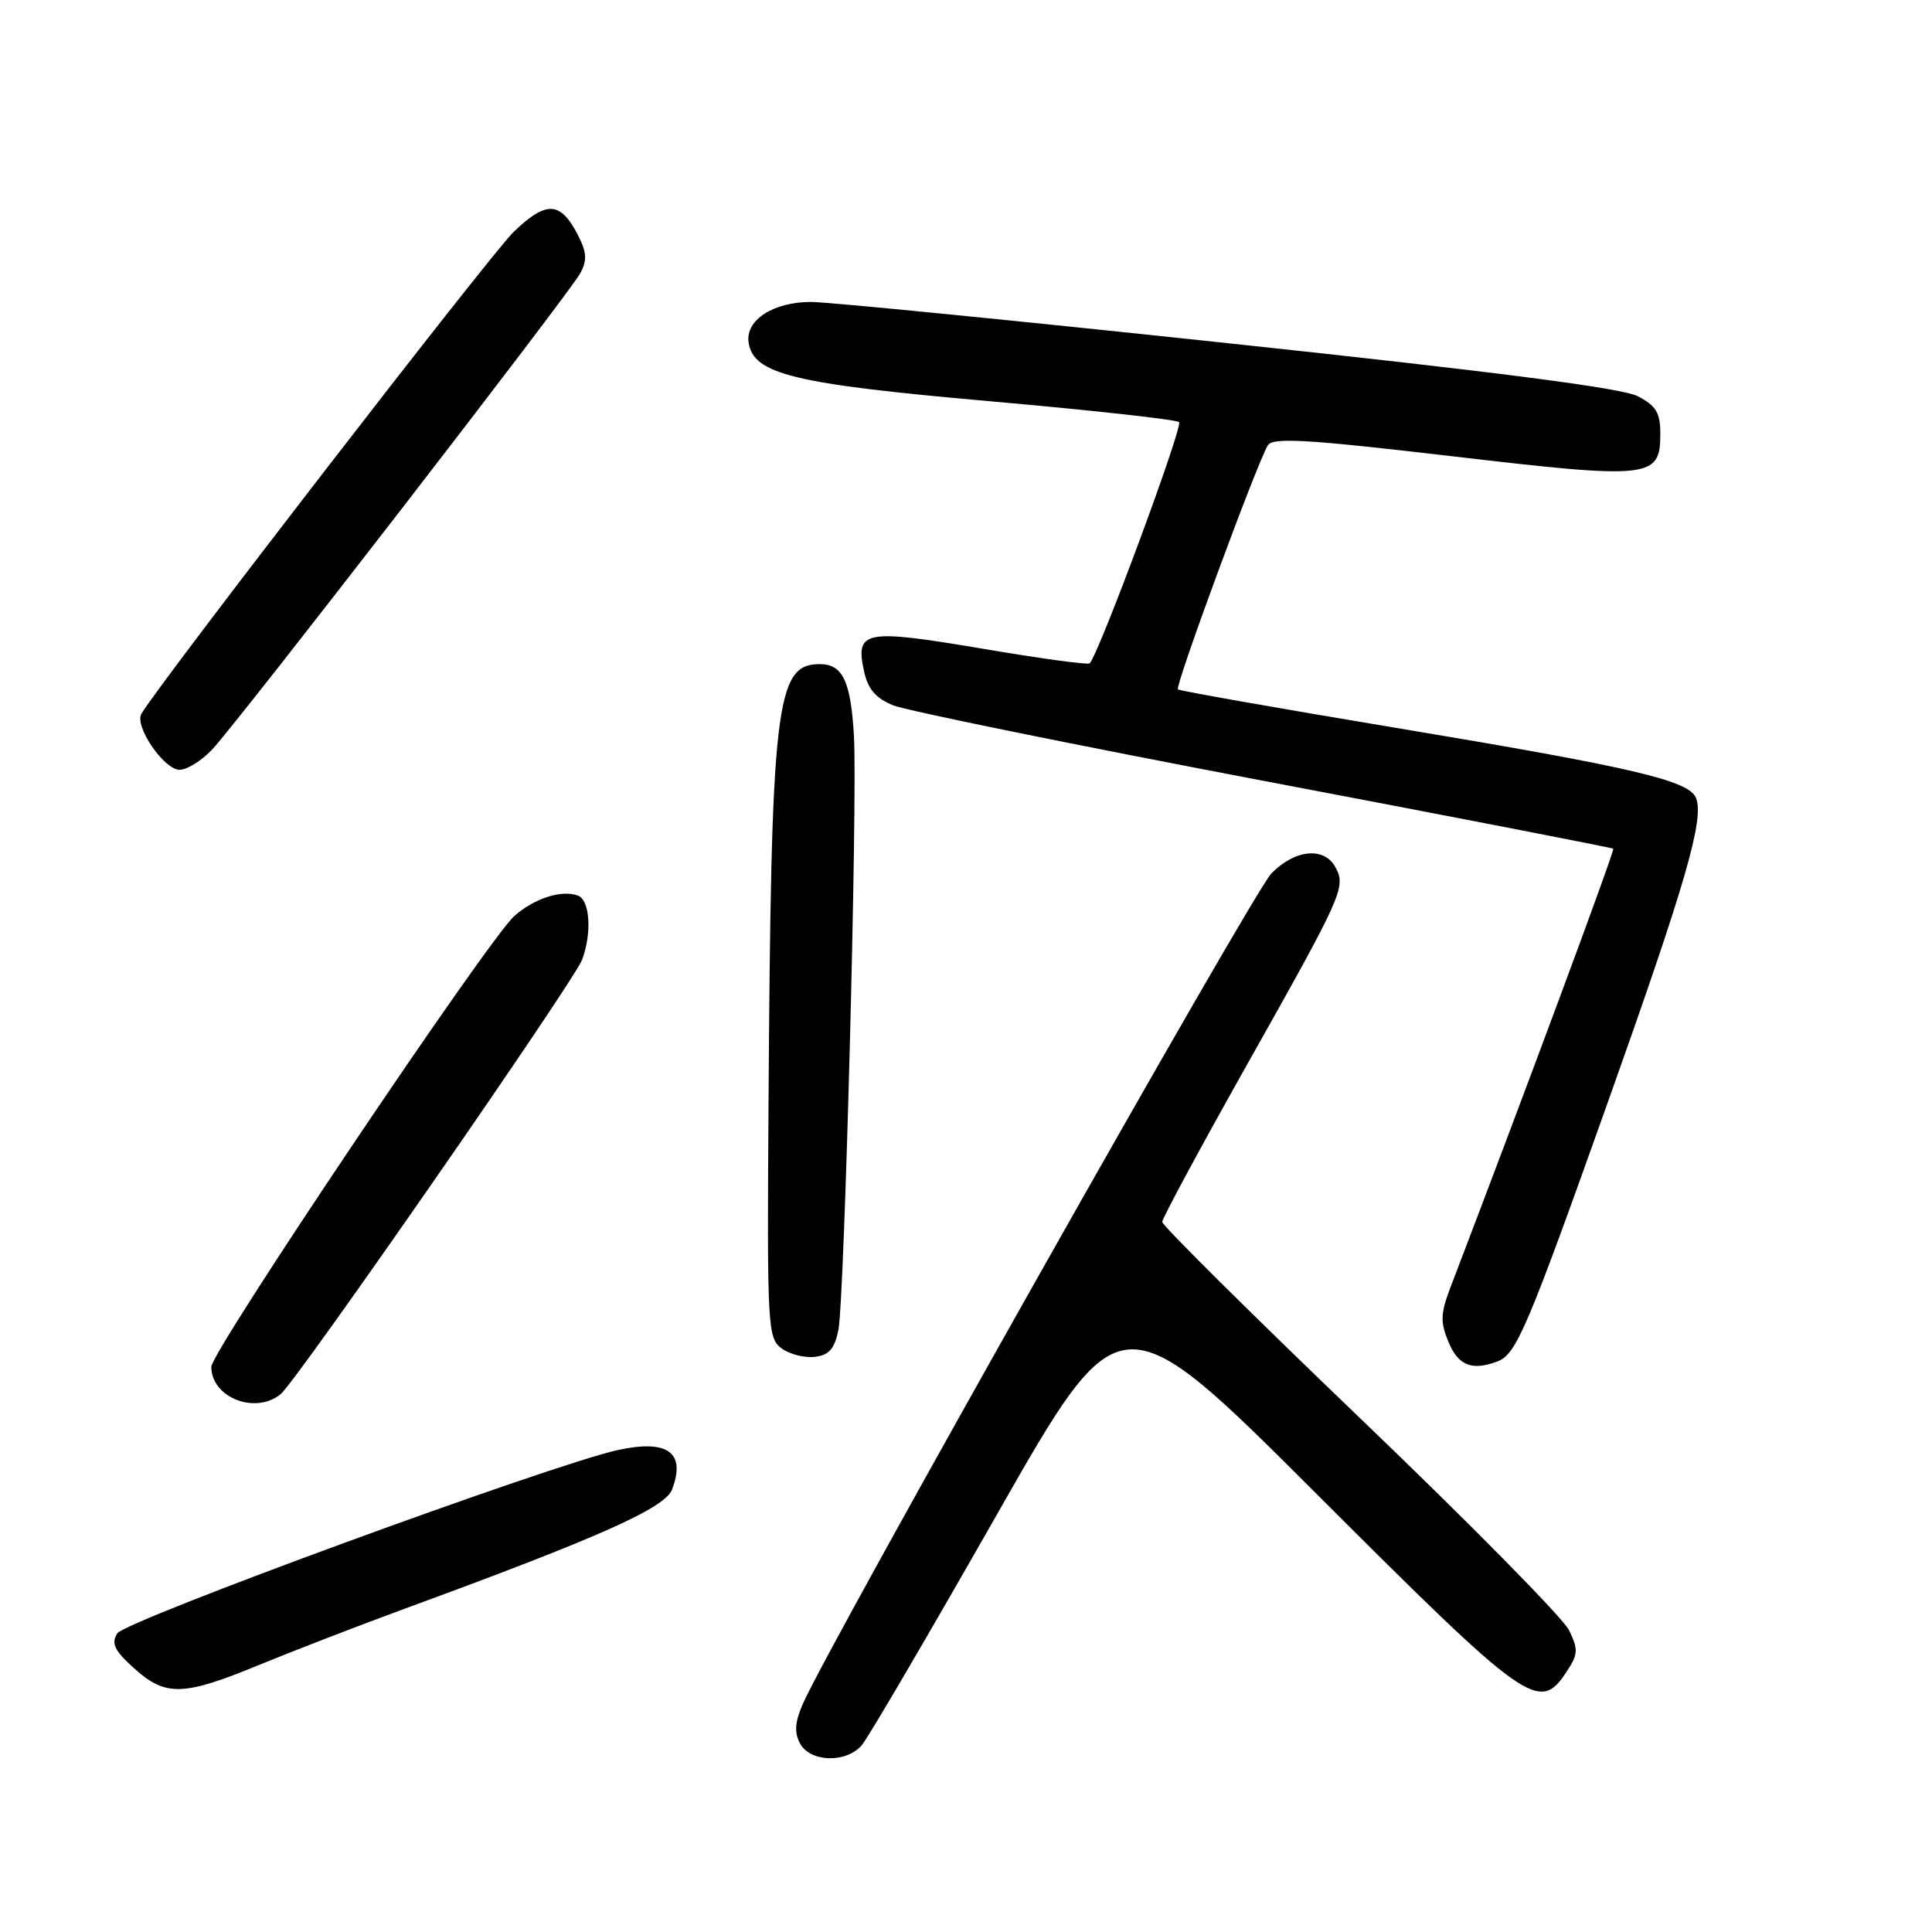 <?xml version="1.0" encoding="UTF-8" standalone="no"?>
<!DOCTYPE svg PUBLIC "-//W3C//DTD SVG 1.1//EN" "http://www.w3.org/Graphics/SVG/1.1/DTD/svg11.dtd" >
<svg xmlns="http://www.w3.org/2000/svg" xmlns:xlink="http://www.w3.org/1999/xlink" version="1.1" viewBox="0 0 256 256">
 <g >
 <path fill="currentColor"
d=" M 114.19 231.25 C 115.02 230.29 123.06 216.55 132.07 200.73 C 148.44 171.96 148.44 171.96 174.48 197.98 C 202.56 226.04 203.96 227.04 207.63 221.44 C 209.11 219.19 209.14 218.54 207.90 216.00 C 207.13 214.41 194.69 201.79 180.25 187.95 C 165.81 174.10 154.00 162.39 154.00 161.91 C 154.00 161.44 159.00 152.17 165.10 141.32 C 177.95 118.49 178.37 117.56 176.96 114.93 C 175.48 112.16 171.58 112.54 168.45 115.75 C 166.04 118.23 109.82 217.88 106.38 225.77 C 105.33 228.19 105.23 229.57 106.01 231.02 C 107.35 233.52 112.13 233.65 114.19 231.25 Z  M 34.31 220.62 C 38.81 218.77 47.56 215.39 53.74 213.12 C 79.41 203.71 88.11 199.83 89.05 197.37 C 90.91 192.47 88.50 190.70 81.90 192.13 C 73.17 194.03 16.55 214.76 15.53 216.44 C 14.71 217.77 15.17 218.72 17.77 221.06 C 21.94 224.82 24.27 224.76 34.31 220.62 Z  M 37.17 184.75 C 39.26 183.07 76.00 130.12 77.12 127.19 C 78.45 123.69 78.18 119.28 76.60 118.68 C 74.46 117.85 70.77 119.04 68.14 121.39 C 64.67 124.49 28.00 179.05 28.00 181.11 C 28.00 185.17 33.79 187.47 37.17 184.75 Z  M 198.46 180.38 C 200.93 179.43 202.40 175.96 213.20 145.62 C 223.38 117.00 225.82 108.57 224.74 105.76 C 223.84 103.42 216.51 101.70 185.00 96.45 C 169.32 93.84 156.31 91.54 156.08 91.35 C 155.64 90.98 166.58 61.29 168.00 59.00 C 168.66 57.94 173.21 58.21 192.29 60.44 C 218.75 63.54 220.00 63.41 220.00 57.49 C 220.00 54.68 219.45 53.77 216.99 52.49 C 214.92 51.42 198.01 49.24 162.74 45.48 C 134.56 42.47 109.69 40.01 107.47 40.01 C 102.49 40.00 98.77 42.40 99.19 45.35 C 99.80 49.58 105.03 50.86 131.09 53.16 C 144.51 54.34 155.83 55.59 156.23 55.93 C 156.81 56.43 145.70 86.43 144.39 87.90 C 144.19 88.12 137.73 87.24 130.03 85.93 C 114.49 83.31 113.30 83.54 114.50 88.99 C 115.01 91.32 116.06 92.53 118.35 93.46 C 120.08 94.16 142.20 98.67 167.50 103.48 C 192.80 108.28 213.62 112.33 213.77 112.46 C 213.99 112.66 201.85 145.35 192.19 170.59 C 190.87 174.06 190.83 175.17 191.94 177.84 C 193.23 180.96 195.07 181.68 198.46 180.38 Z  M 111.09 176.23 C 111.90 172.25 113.64 105.88 113.15 97.50 C 112.73 90.24 111.66 88.00 108.62 88.00 C 102.76 88.00 102.17 93.18 101.83 146.88 C 101.64 175.87 101.72 177.32 103.57 178.67 C 104.63 179.45 106.61 179.95 107.96 179.79 C 109.85 179.57 110.58 178.74 111.09 176.23 Z  M 28.17 99.25 C 31.90 95.21 75.51 38.78 76.89 36.21 C 77.82 34.47 77.75 33.42 76.57 31.13 C 74.25 26.64 72.38 26.56 68.03 30.76 C 64.99 33.71 21.38 90.16 18.74 94.57 C 17.77 96.20 21.72 102.00 23.80 102.00 C 24.80 102.00 26.77 100.76 28.17 99.25 Z "/>
</g>
</svg>